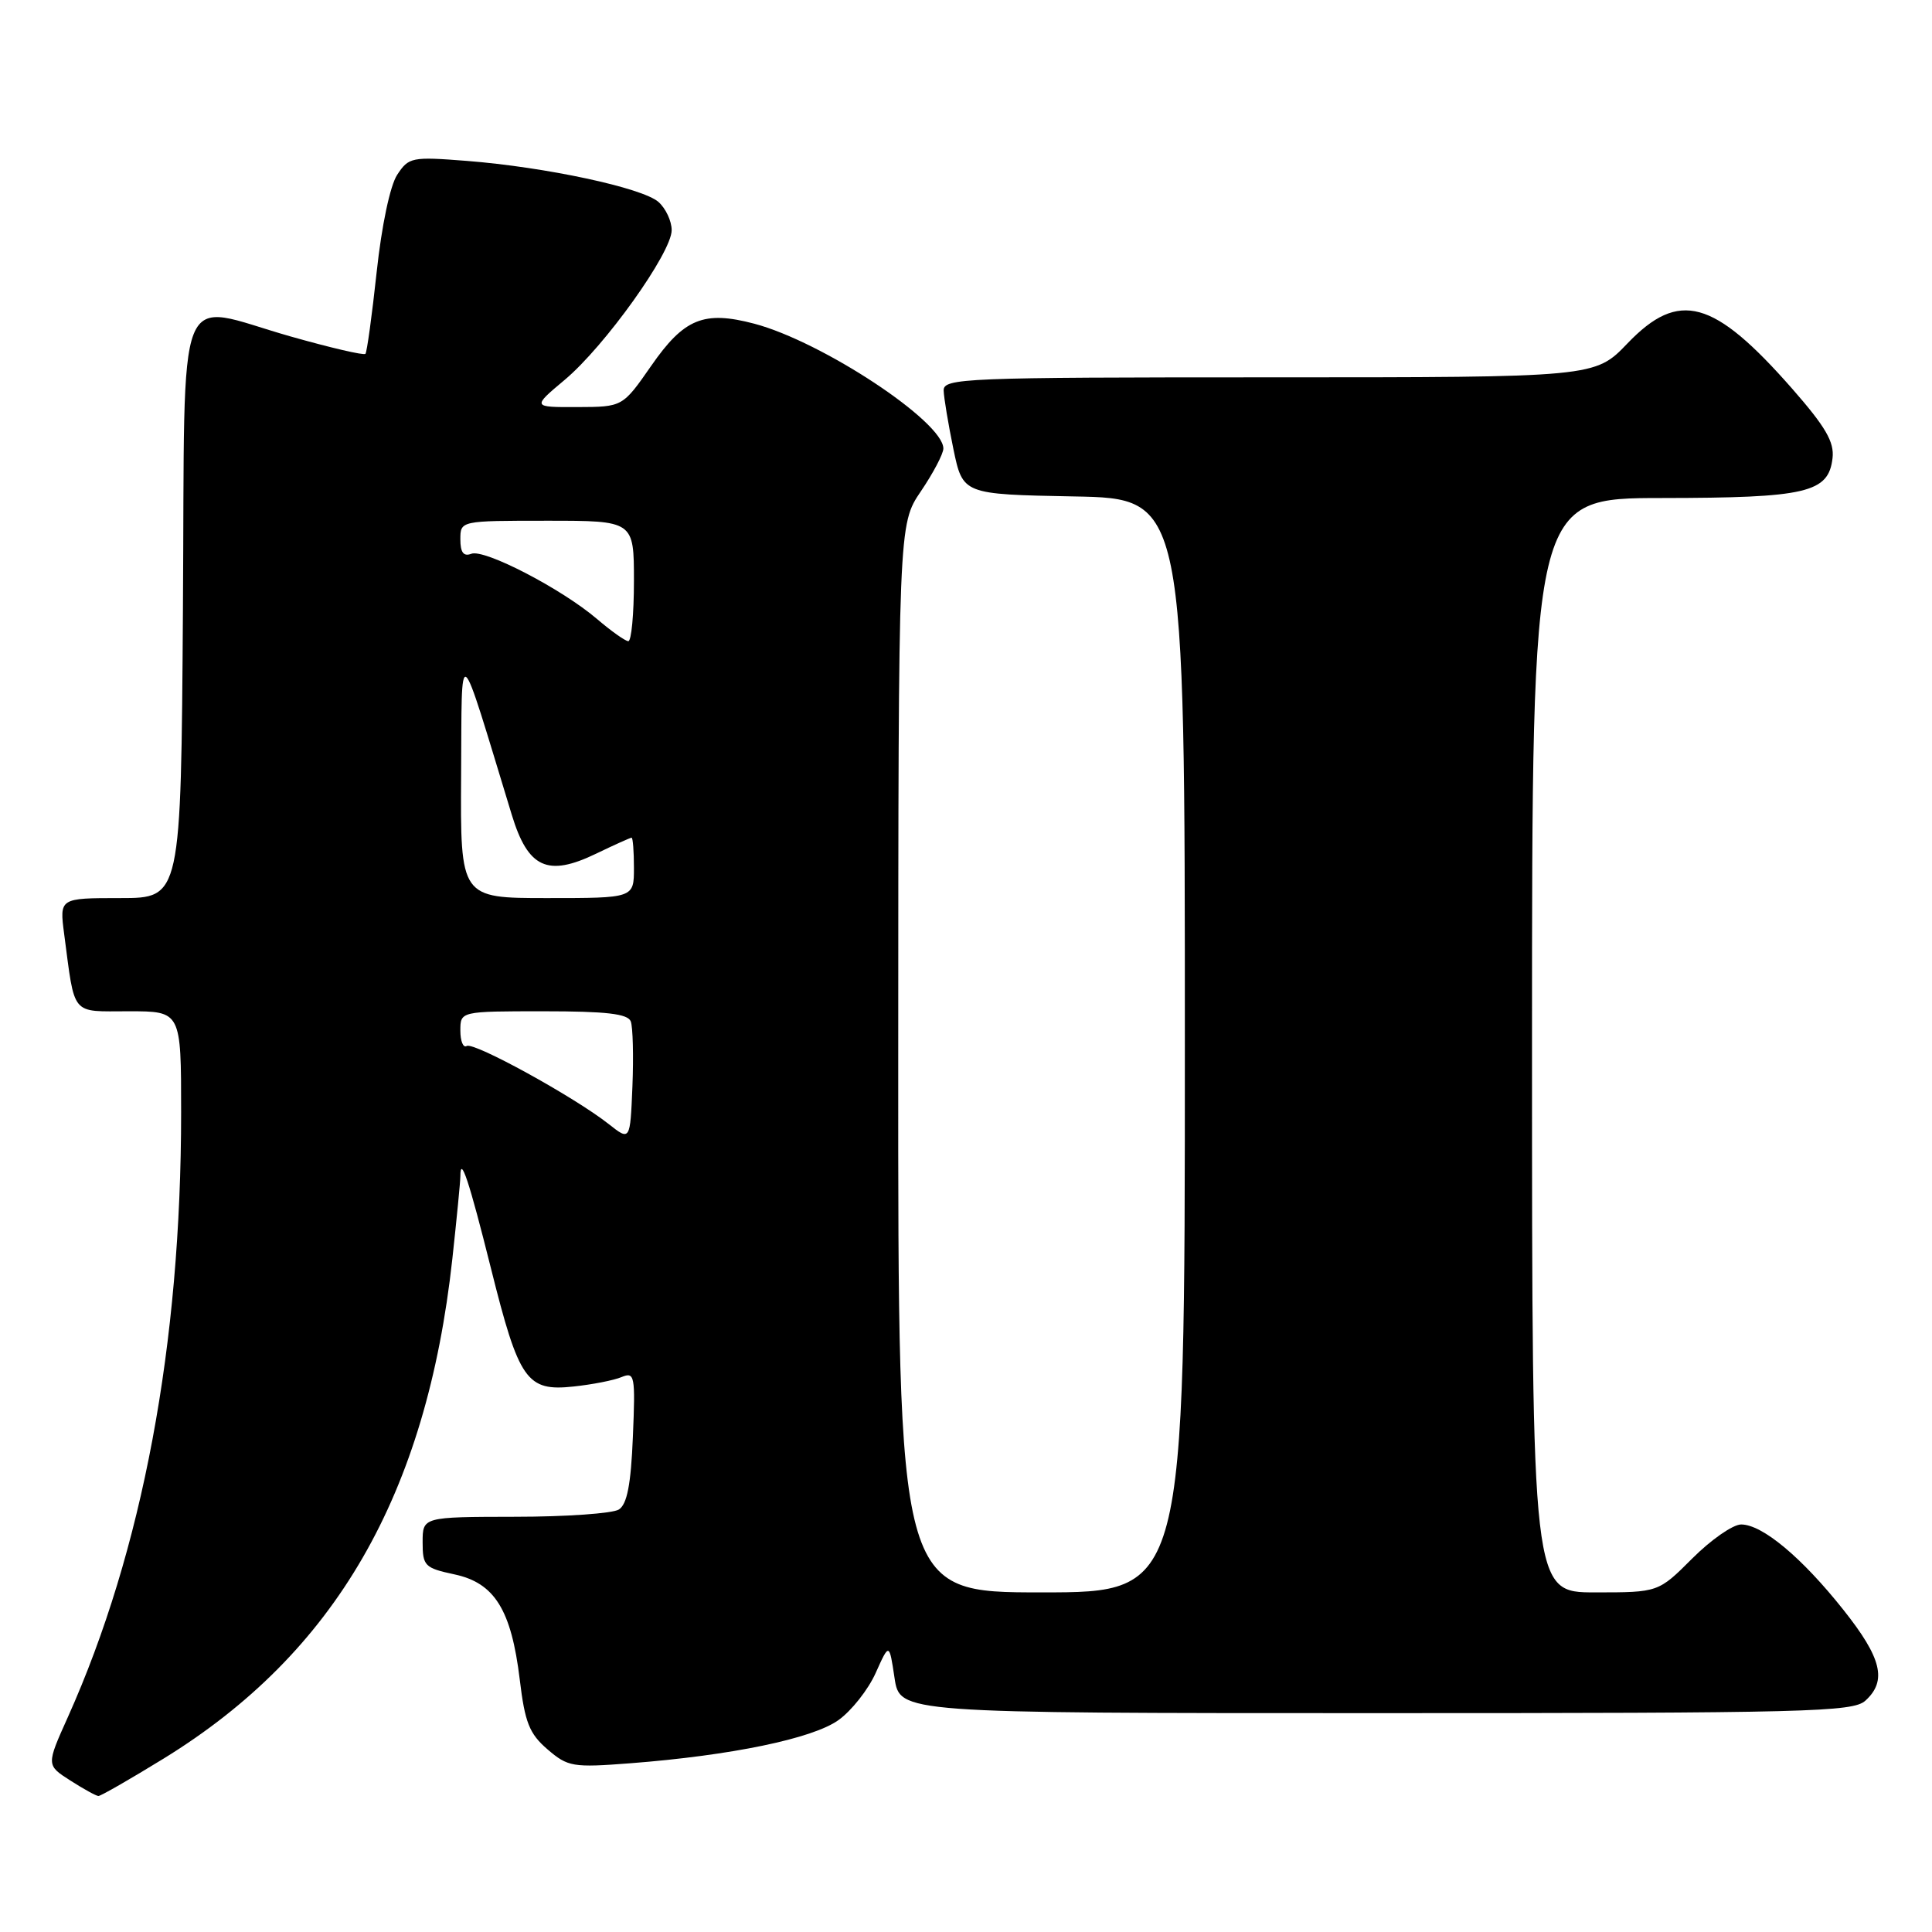 <?xml version="1.0" encoding="UTF-8" standalone="no"?>
<!DOCTYPE svg PUBLIC "-//W3C//DTD SVG 1.1//EN" "http://www.w3.org/Graphics/SVG/1.1/DTD/svg11.dtd" >
<svg xmlns="http://www.w3.org/2000/svg" xmlns:xlink="http://www.w3.org/1999/xlink" version="1.1" viewBox="0 0 256 256">
 <g >
 <path fill="currentColor"
d=" M 21.70 233.01 C 44.44 219.01 56.51 198.11 59.94 166.79 C 60.52 161.45 61.00 156.54 61.00 155.87 C 61.00 152.99 62.14 156.41 65.05 168.05 C 68.77 182.94 69.78 184.39 76.00 183.72 C 78.47 183.46 81.34 182.90 82.36 182.47 C 84.10 181.75 84.20 182.24 83.86 190.39 C 83.60 196.72 83.09 199.33 82.00 200.02 C 81.17 200.54 74.99 200.98 68.25 200.98 C 56.00 201.00 56.00 201.00 56.00 204.36 C 56.00 207.49 56.28 207.77 60.20 208.61 C 65.54 209.74 67.75 213.31 68.87 222.55 C 69.55 228.24 70.14 229.73 72.55 231.80 C 75.25 234.12 75.89 234.23 83.54 233.64 C 96.86 232.61 107.66 230.38 111.09 227.93 C 112.82 226.70 115.04 223.89 116.03 221.68 C 117.83 217.67 117.83 217.67 118.53 222.33 C 119.23 227.00 119.23 227.00 182.28 227.00 C 239.56 227.00 245.51 226.85 247.17 225.35 C 250.07 222.72 249.35 219.71 244.25 213.30 C 238.74 206.36 233.51 202.00 230.71 202.00 C 229.62 202.00 226.71 204.03 224.24 206.50 C 219.74 211.00 219.74 211.00 211.37 211.00 C 203.00 211.00 203.00 211.00 203.00 138.50 C 203.00 66.00 203.00 66.00 220.25 65.99 C 239.38 65.97 242.29 65.29 242.82 60.71 C 243.07 58.56 241.90 56.56 237.46 51.49 C 227.06 39.65 222.47 38.39 215.65 45.50 C 211.34 50.00 211.34 50.00 168.17 50.00 C 127.71 50.00 125.00 50.11 125.04 51.75 C 125.07 52.71 125.65 56.20 126.33 59.50 C 127.58 65.50 127.58 65.50 142.29 65.78 C 157.00 66.05 157.00 66.05 157.00 138.53 C 157.00 211.00 157.00 211.00 138.00 211.00 C 119.00 211.00 119.00 211.00 119.02 140.25 C 119.04 69.50 119.04 69.50 122.02 65.10 C 123.66 62.68 125.00 60.13 125.00 59.43 C 125.00 55.87 108.94 45.27 99.94 42.89 C 93.26 41.13 90.65 42.19 86.29 48.47 C 82.50 53.92 82.50 53.92 76.50 53.94 C 70.50 53.96 70.50 53.96 74.83 50.33 C 80.14 45.88 89.00 33.48 89.00 30.50 C 89.00 29.29 88.21 27.61 87.25 26.76 C 85.13 24.89 72.32 22.14 61.86 21.32 C 54.56 20.75 54.16 20.83 52.63 23.16 C 51.69 24.59 50.57 29.91 49.91 36.05 C 49.29 41.80 48.62 46.68 48.42 46.89 C 48.21 47.11 43.75 46.07 38.50 44.58 C 22.96 40.17 24.54 36.15 24.24 80.75 C 23.98 119.00 23.98 119.00 15.93 119.00 C 7.88 119.00 7.88 119.00 8.50 123.75 C 9.96 134.78 9.31 134.00 17.08 134.00 C 24.00 134.00 24.00 134.00 24.00 147.39 C 24.00 178.14 18.88 205.48 9.00 227.51 C 6.13 233.89 6.13 233.89 9.32 235.93 C 11.07 237.05 12.74 237.97 13.04 237.98 C 13.34 237.99 17.24 235.75 21.70 233.01 Z  M 80.64 148.93 C 76.09 145.35 62.77 138.02 61.84 138.60 C 61.38 138.88 61.00 137.97 61.00 136.56 C 61.00 134.00 61.00 134.00 72.03 134.00 C 80.34 134.00 83.19 134.33 83.58 135.34 C 83.86 136.08 83.96 139.95 83.80 143.94 C 83.50 151.19 83.50 151.19 80.64 148.93 Z  M 61.10 102.75 C 61.22 84.76 60.58 84.27 67.82 107.99 C 69.97 115.03 72.56 116.22 78.98 113.12 C 81.40 111.95 83.52 111.00 83.69 111.00 C 83.86 111.00 84.00 112.80 84.00 115.00 C 84.00 119.00 84.00 119.00 72.50 119.00 C 61.00 119.00 61.00 119.00 61.10 102.75 Z  M 79.12 82.03 C 74.44 78.03 64.19 72.71 62.45 73.38 C 61.43 73.77 61.00 73.21 61.00 71.47 C 61.00 69.00 61.00 69.00 72.50 69.00 C 84.00 69.00 84.00 69.00 84.00 77.00 C 84.00 81.40 83.66 84.98 83.25 84.96 C 82.84 84.94 80.98 83.62 79.12 82.03 Z "/>
</g>
</svg>